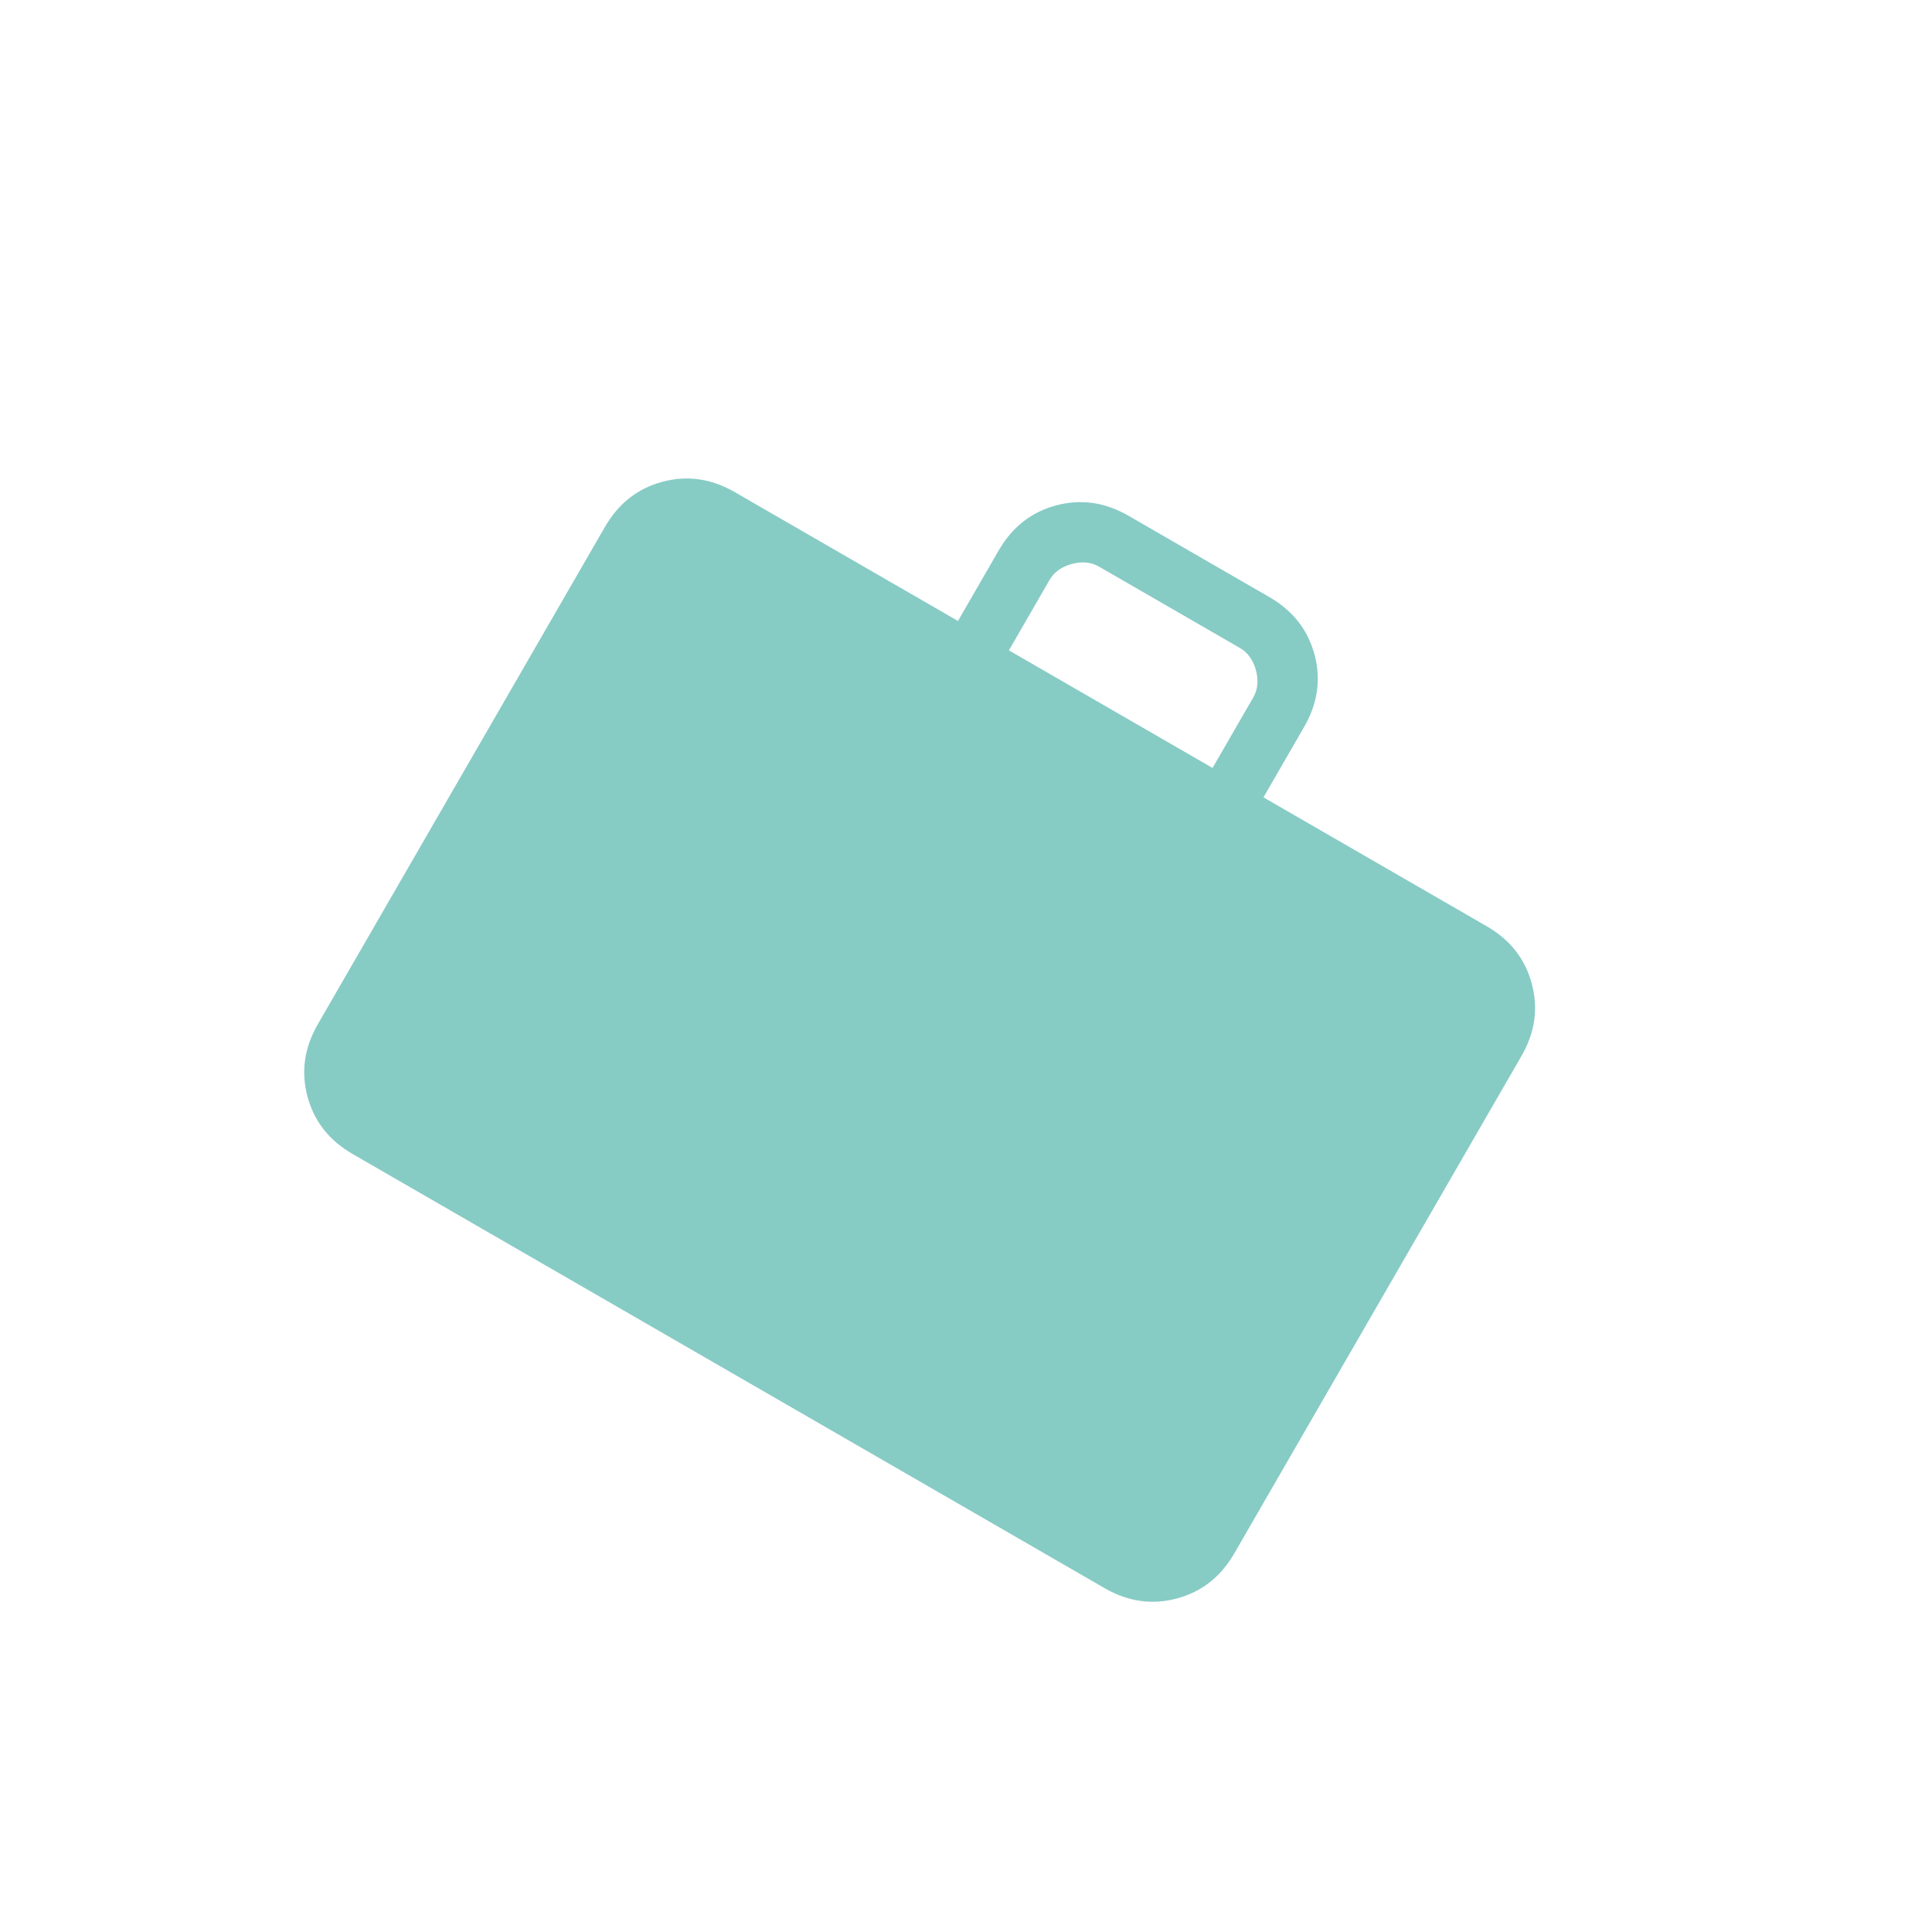 <svg width="89" height="89" viewBox="0 0 89 89" fill="none" xmlns="http://www.w3.org/2000/svg">
<g id="material-symbols-light:work" clip-path="url(#clip0_108_225)">
<path id="Vector" d="M16.241 53.159C15.162 52.536 14.47 51.655 14.165 50.516C13.859 49.374 14.017 48.263 14.64 47.184L27.87 24.269C28.493 23.19 29.375 22.498 30.516 22.194C31.657 21.887 32.766 22.045 33.845 22.668L44.13 28.606L46.006 25.357C46.629 24.279 47.511 23.587 48.652 23.282C49.792 22.976 50.902 23.134 51.981 23.756L58.478 27.508C59.557 28.13 60.249 29.013 60.555 30.155C60.86 31.294 60.702 32.404 60.079 33.482L58.203 36.731L68.488 42.669C69.567 43.292 70.259 44.174 70.563 45.315C70.87 46.455 70.712 47.565 70.089 48.644L56.859 71.559C56.236 72.638 55.355 73.33 54.215 73.636C53.073 73.942 51.963 73.783 50.884 73.16L16.241 53.159ZM46.476 29.96L55.858 35.377L57.733 32.128C57.941 31.769 57.982 31.351 57.856 30.876C57.727 30.402 57.483 30.061 57.123 29.853L50.627 26.102C50.267 25.894 49.849 25.854 49.374 25.979C48.9 26.108 48.559 26.352 48.351 26.712L46.476 29.96Z" fill="#87CBC5"/>
</g>
<defs>
<clipPath id="clip0_108_225">
<rect width="65" height="65" fill="white" transform="translate(32.5) rotate(30)"/>
</clipPath>
</defs>
</svg>
